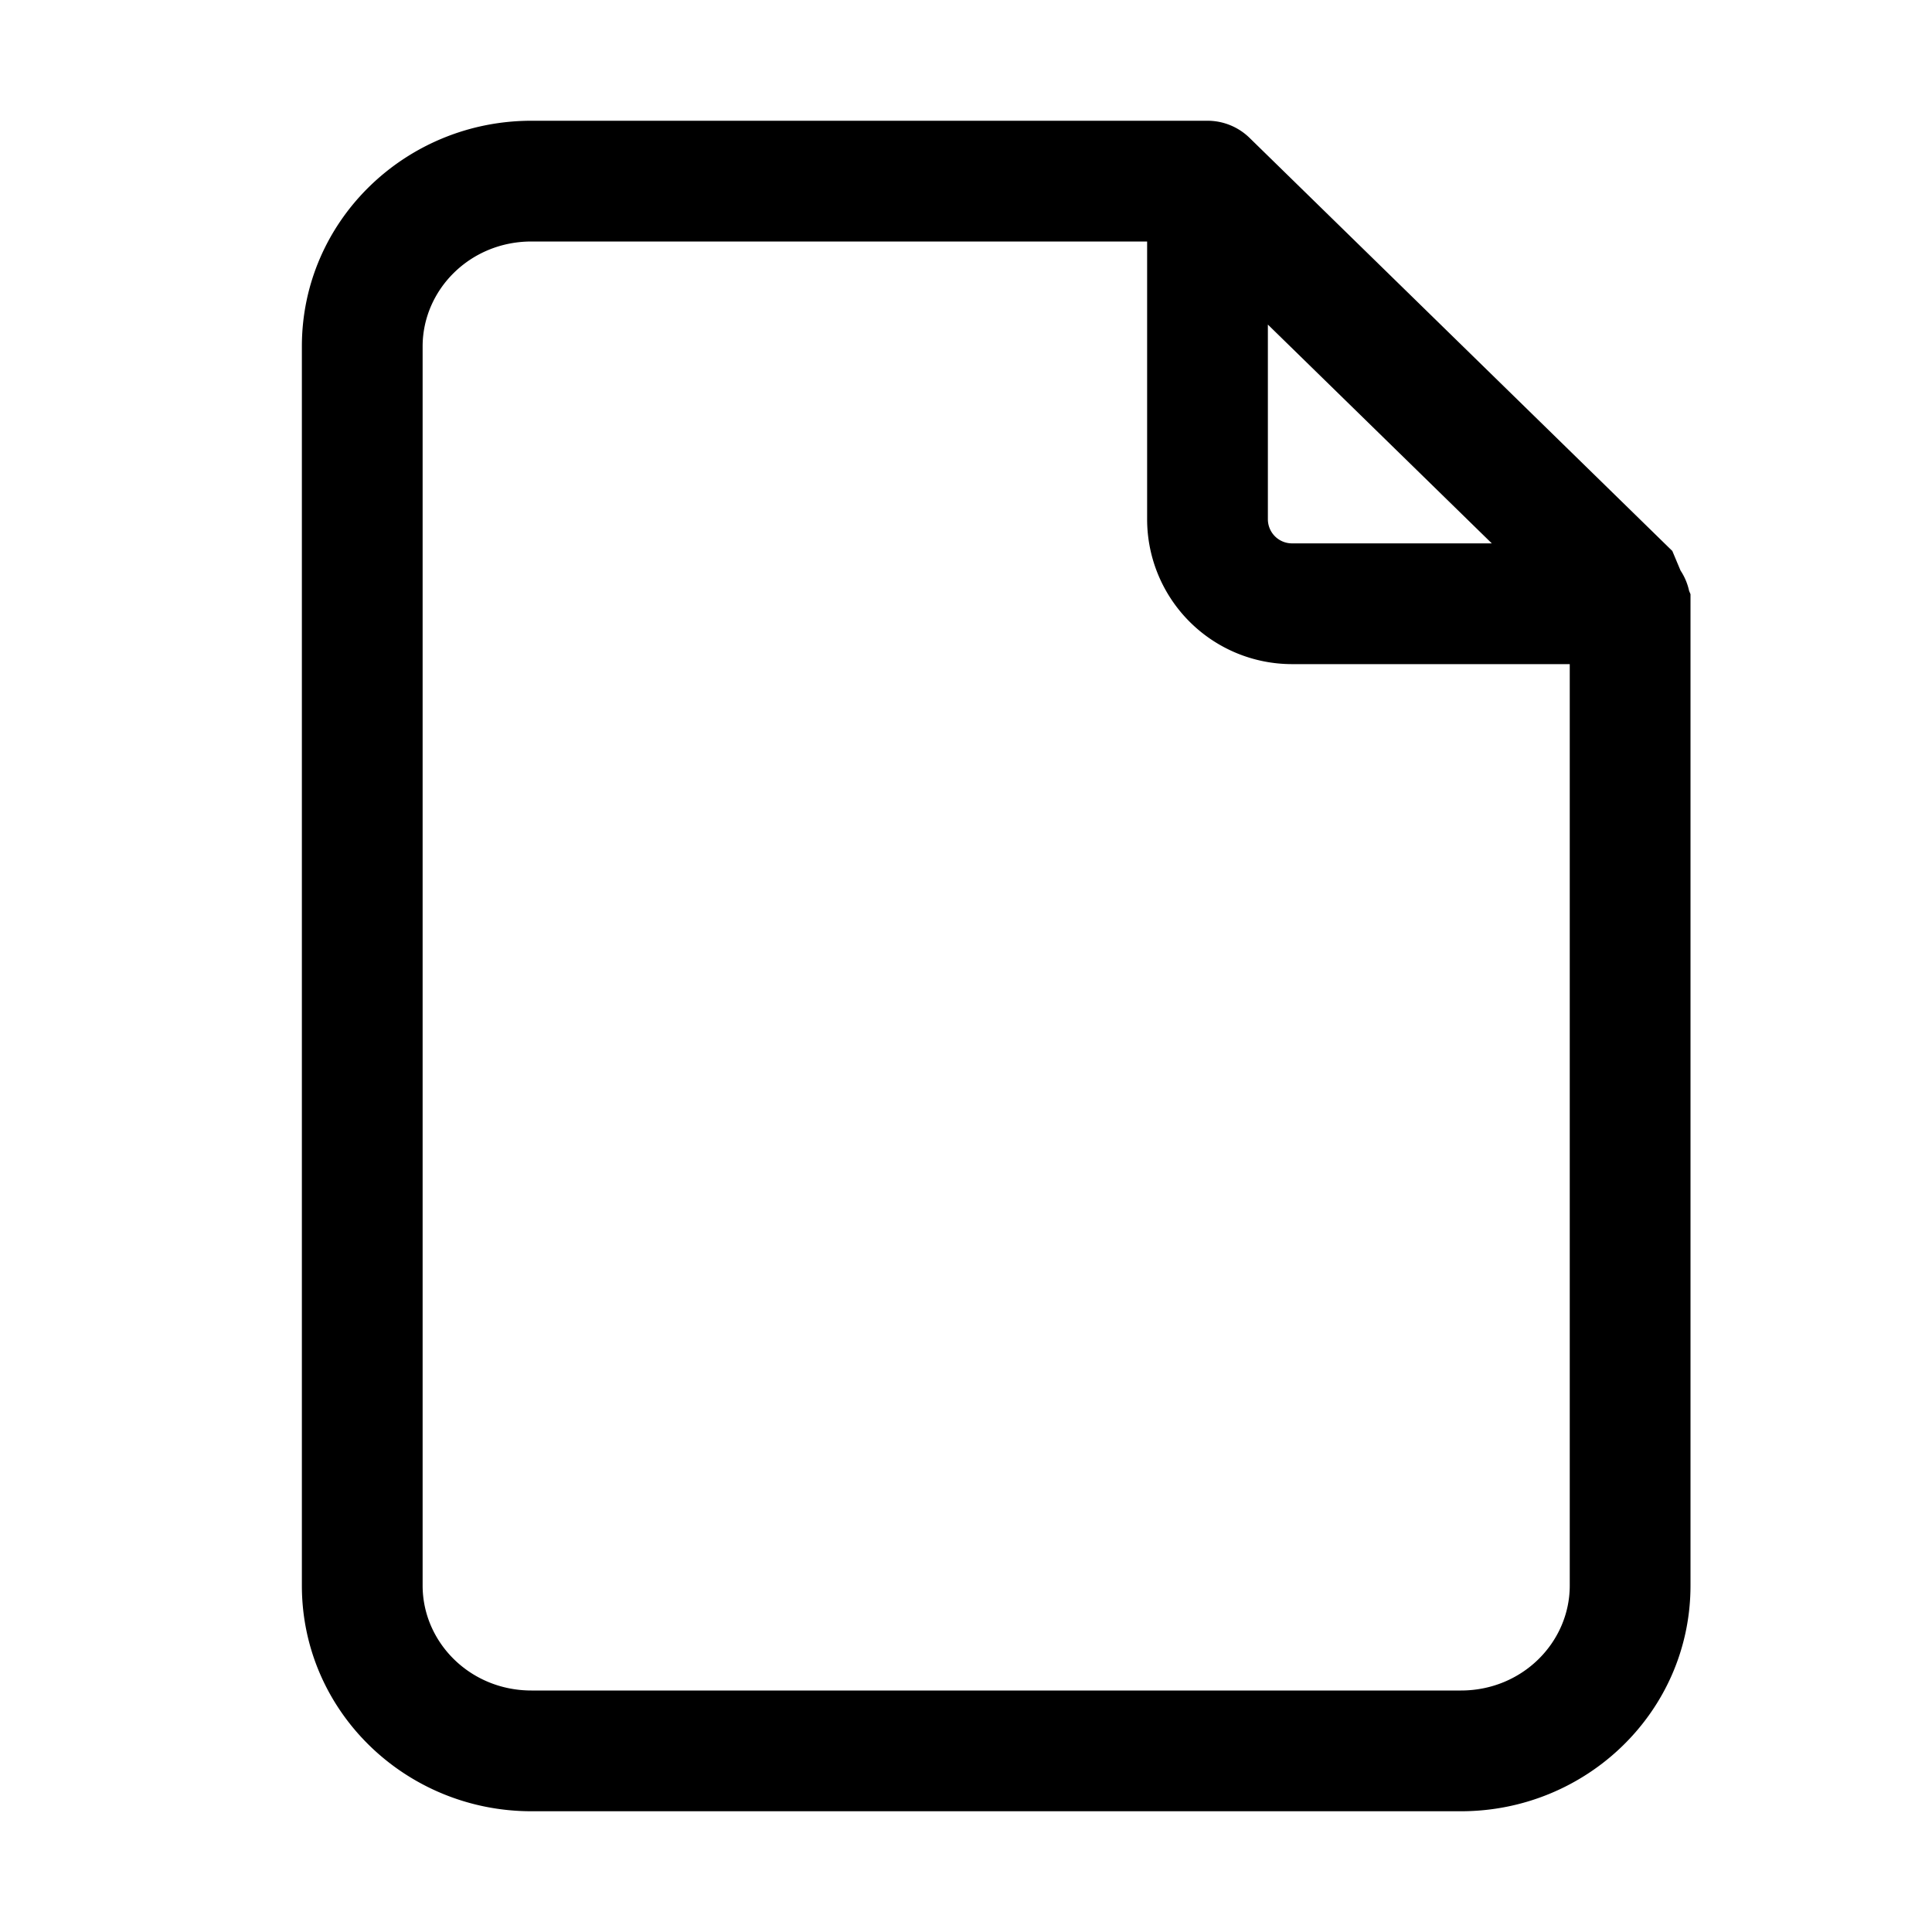 <svg xmlns="http://www.w3.org/2000/svg" width="32" height="32" fill="currentColor" viewBox="0 0 32 32">
  <path fill-rule="evenodd" d="M8.802 2C6.723 2 5 3.651 5 5.738v20.524C5 28.349 6.723 30 8.802 30h15.396C26.277 30 28 28.349 28 26.262V9.842l-.023-.055a.993.993 0 0 0-.142-.337l-.136-.324-7-6.84A.997.997 0 0 0 20 2H8.802ZM19 4H8.802C7.784 4 7 4.8 7 5.738v20.524C7 27.2 7.784 28 8.802 28h15.396C25.216 28 26 27.2 26 26.262V11h-4.602A2.4 2.4 0 0 1 19 8.602V4Zm5.709 5L21 5.376v3.226a.4.4 0 0 0 .398.398h3.31Z" clip-rule="evenodd"/>
</svg>
